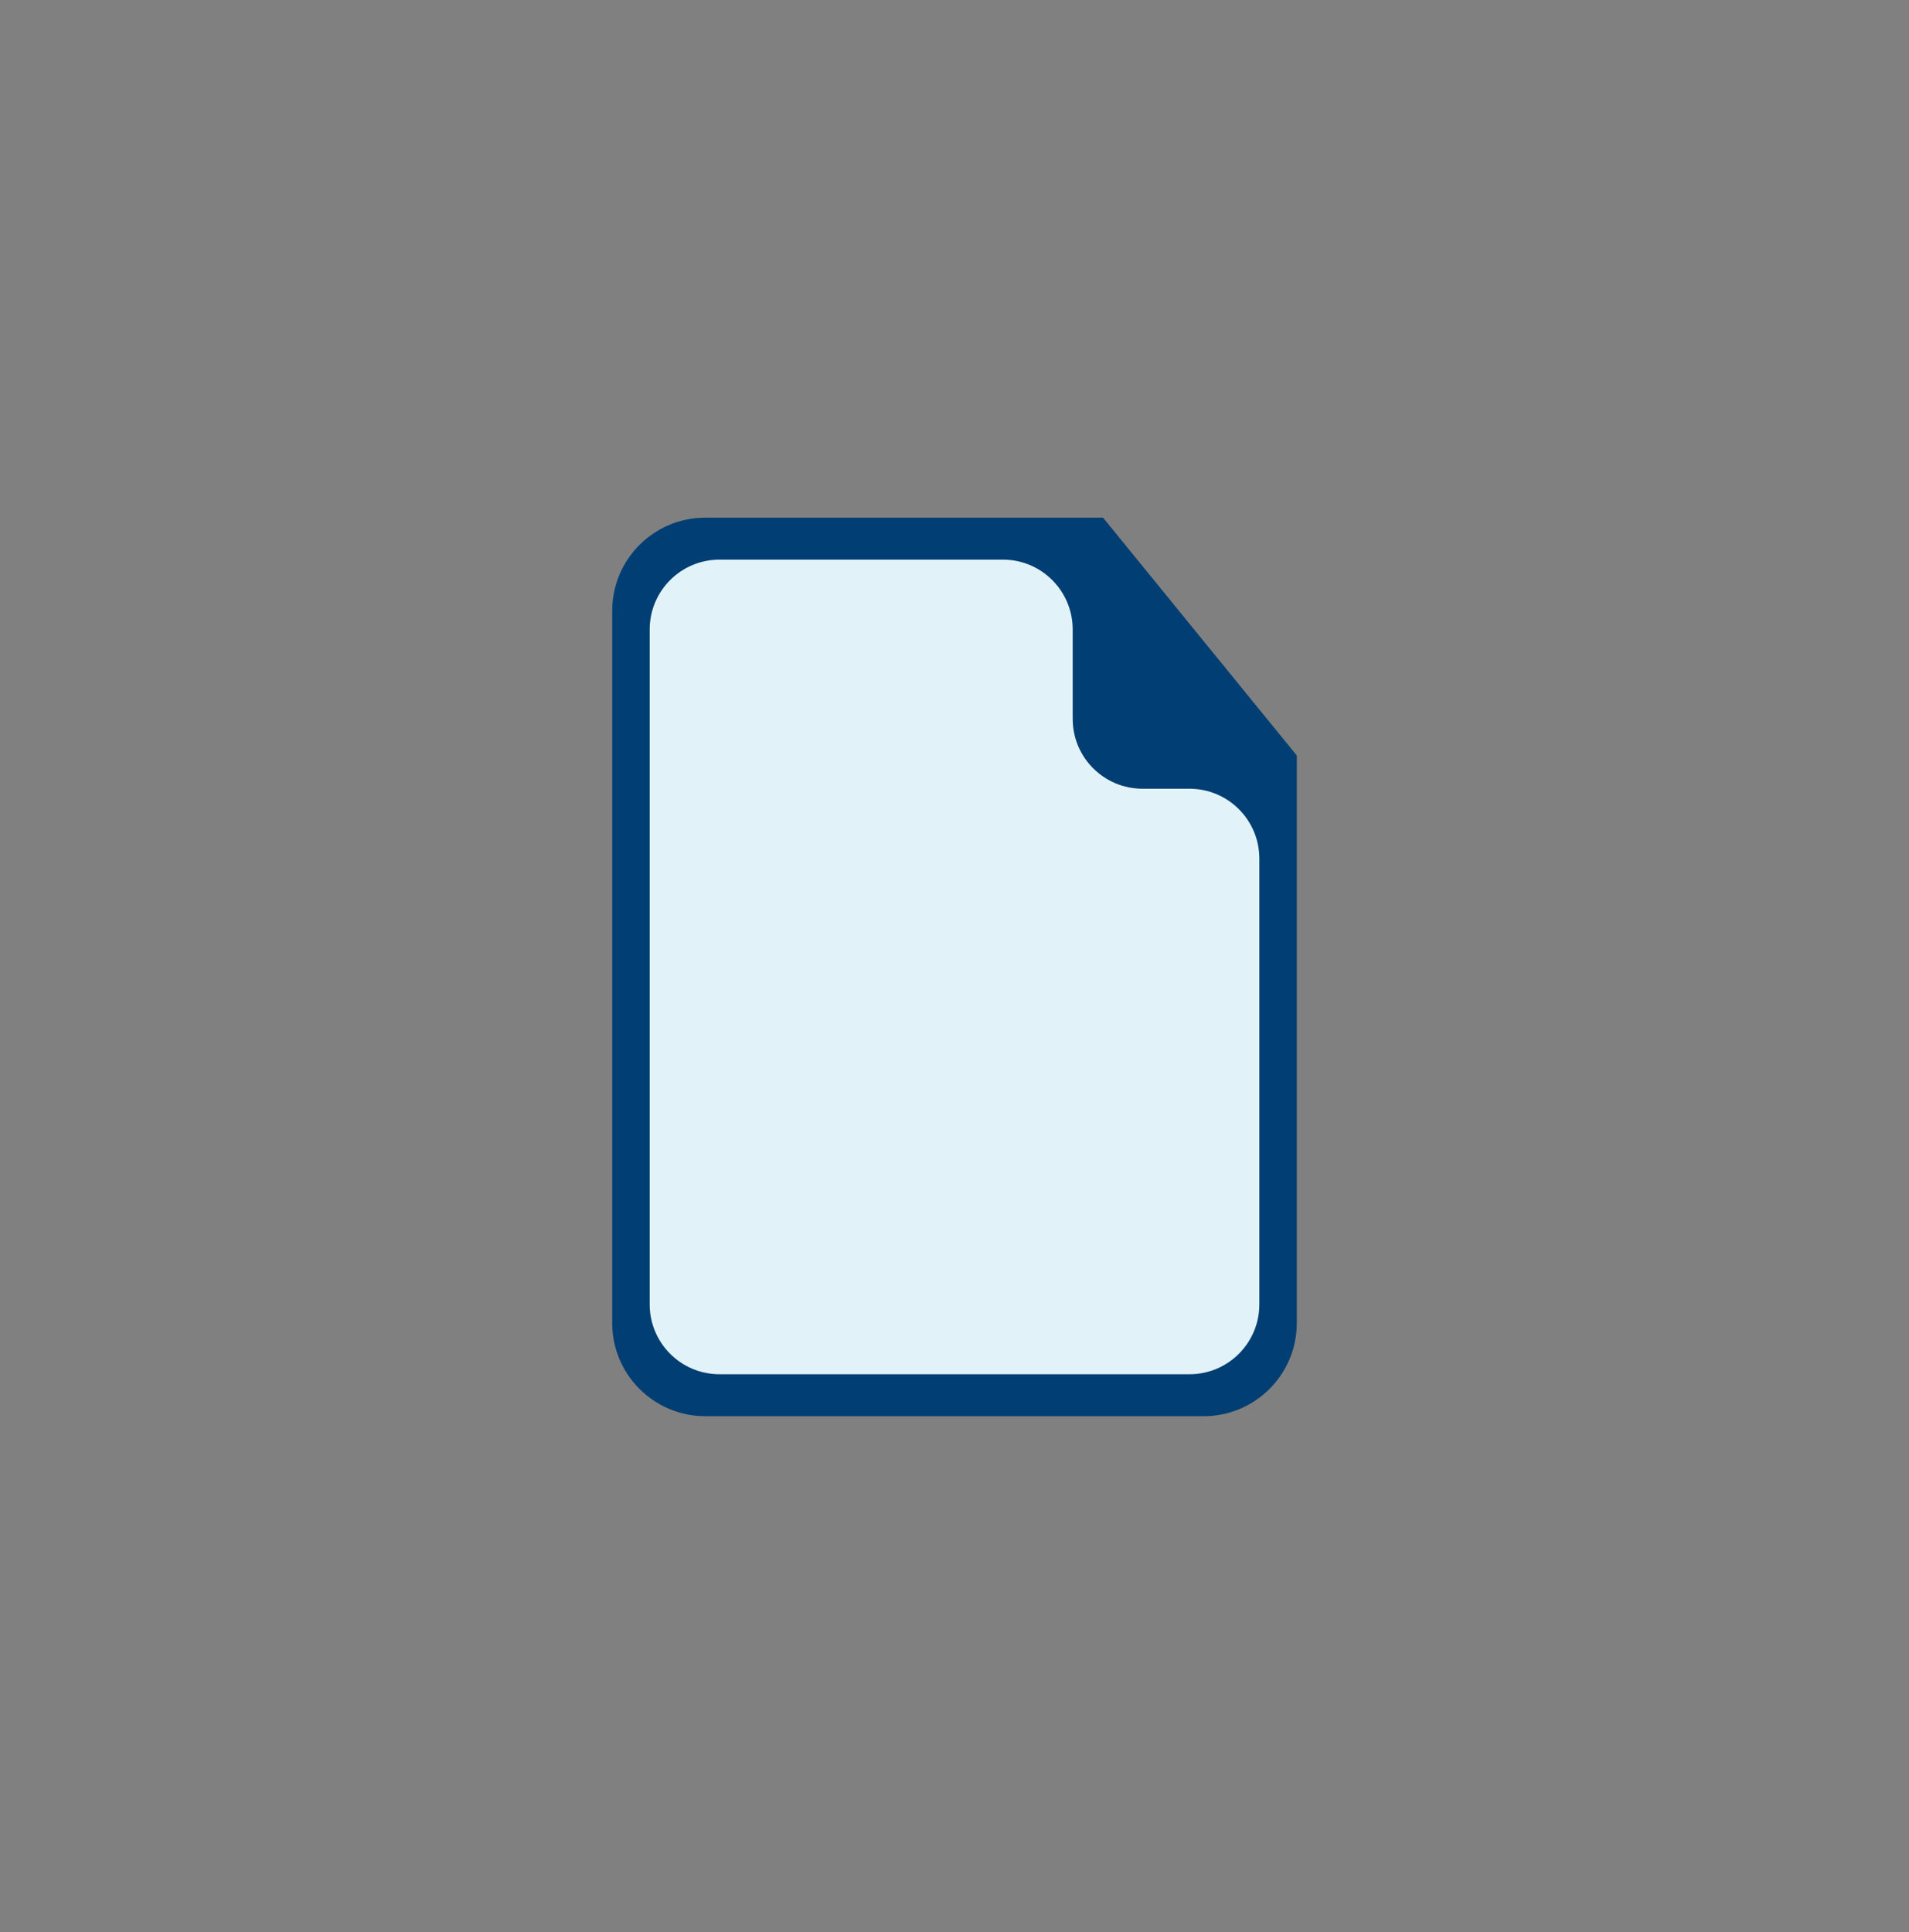 <svg width="82" height="83" viewBox="0 0 82 83" fill="none" xmlns="http://www.w3.org/2000/svg">
<rect x="0" y="0" width="82" height="83" fill="#808080" stroke="none"/>
<path d="M26.297 26.235C26.297 24.026 28.088 22.235 30.297 22.235H47.38L51.136 26.845L55.703 32.451V56.829C55.703 59.038 53.912 60.829 51.703 60.829H30.297C28.088 60.829 26.297 59.038 26.297 56.829V26.235Z" fill="#003E73"/>
<path fill-rule="evenodd" clip-rule="evenodd" d="M46.077 27.037C46.077 25.38 44.734 24.037 43.077 24.037L30.907 24.037C29.25 24.037 27.907 25.38 27.907 27.037V56.027C27.907 57.684 29.25 59.027 30.907 59.027H51.094C52.751 59.027 54.094 57.684 54.094 56.027V36.878C54.094 35.221 52.751 33.878 51.094 33.878H49.077C47.42 33.878 46.077 32.535 46.077 30.878V27.037Z" fill="#E1F3F8"/>
</svg>
